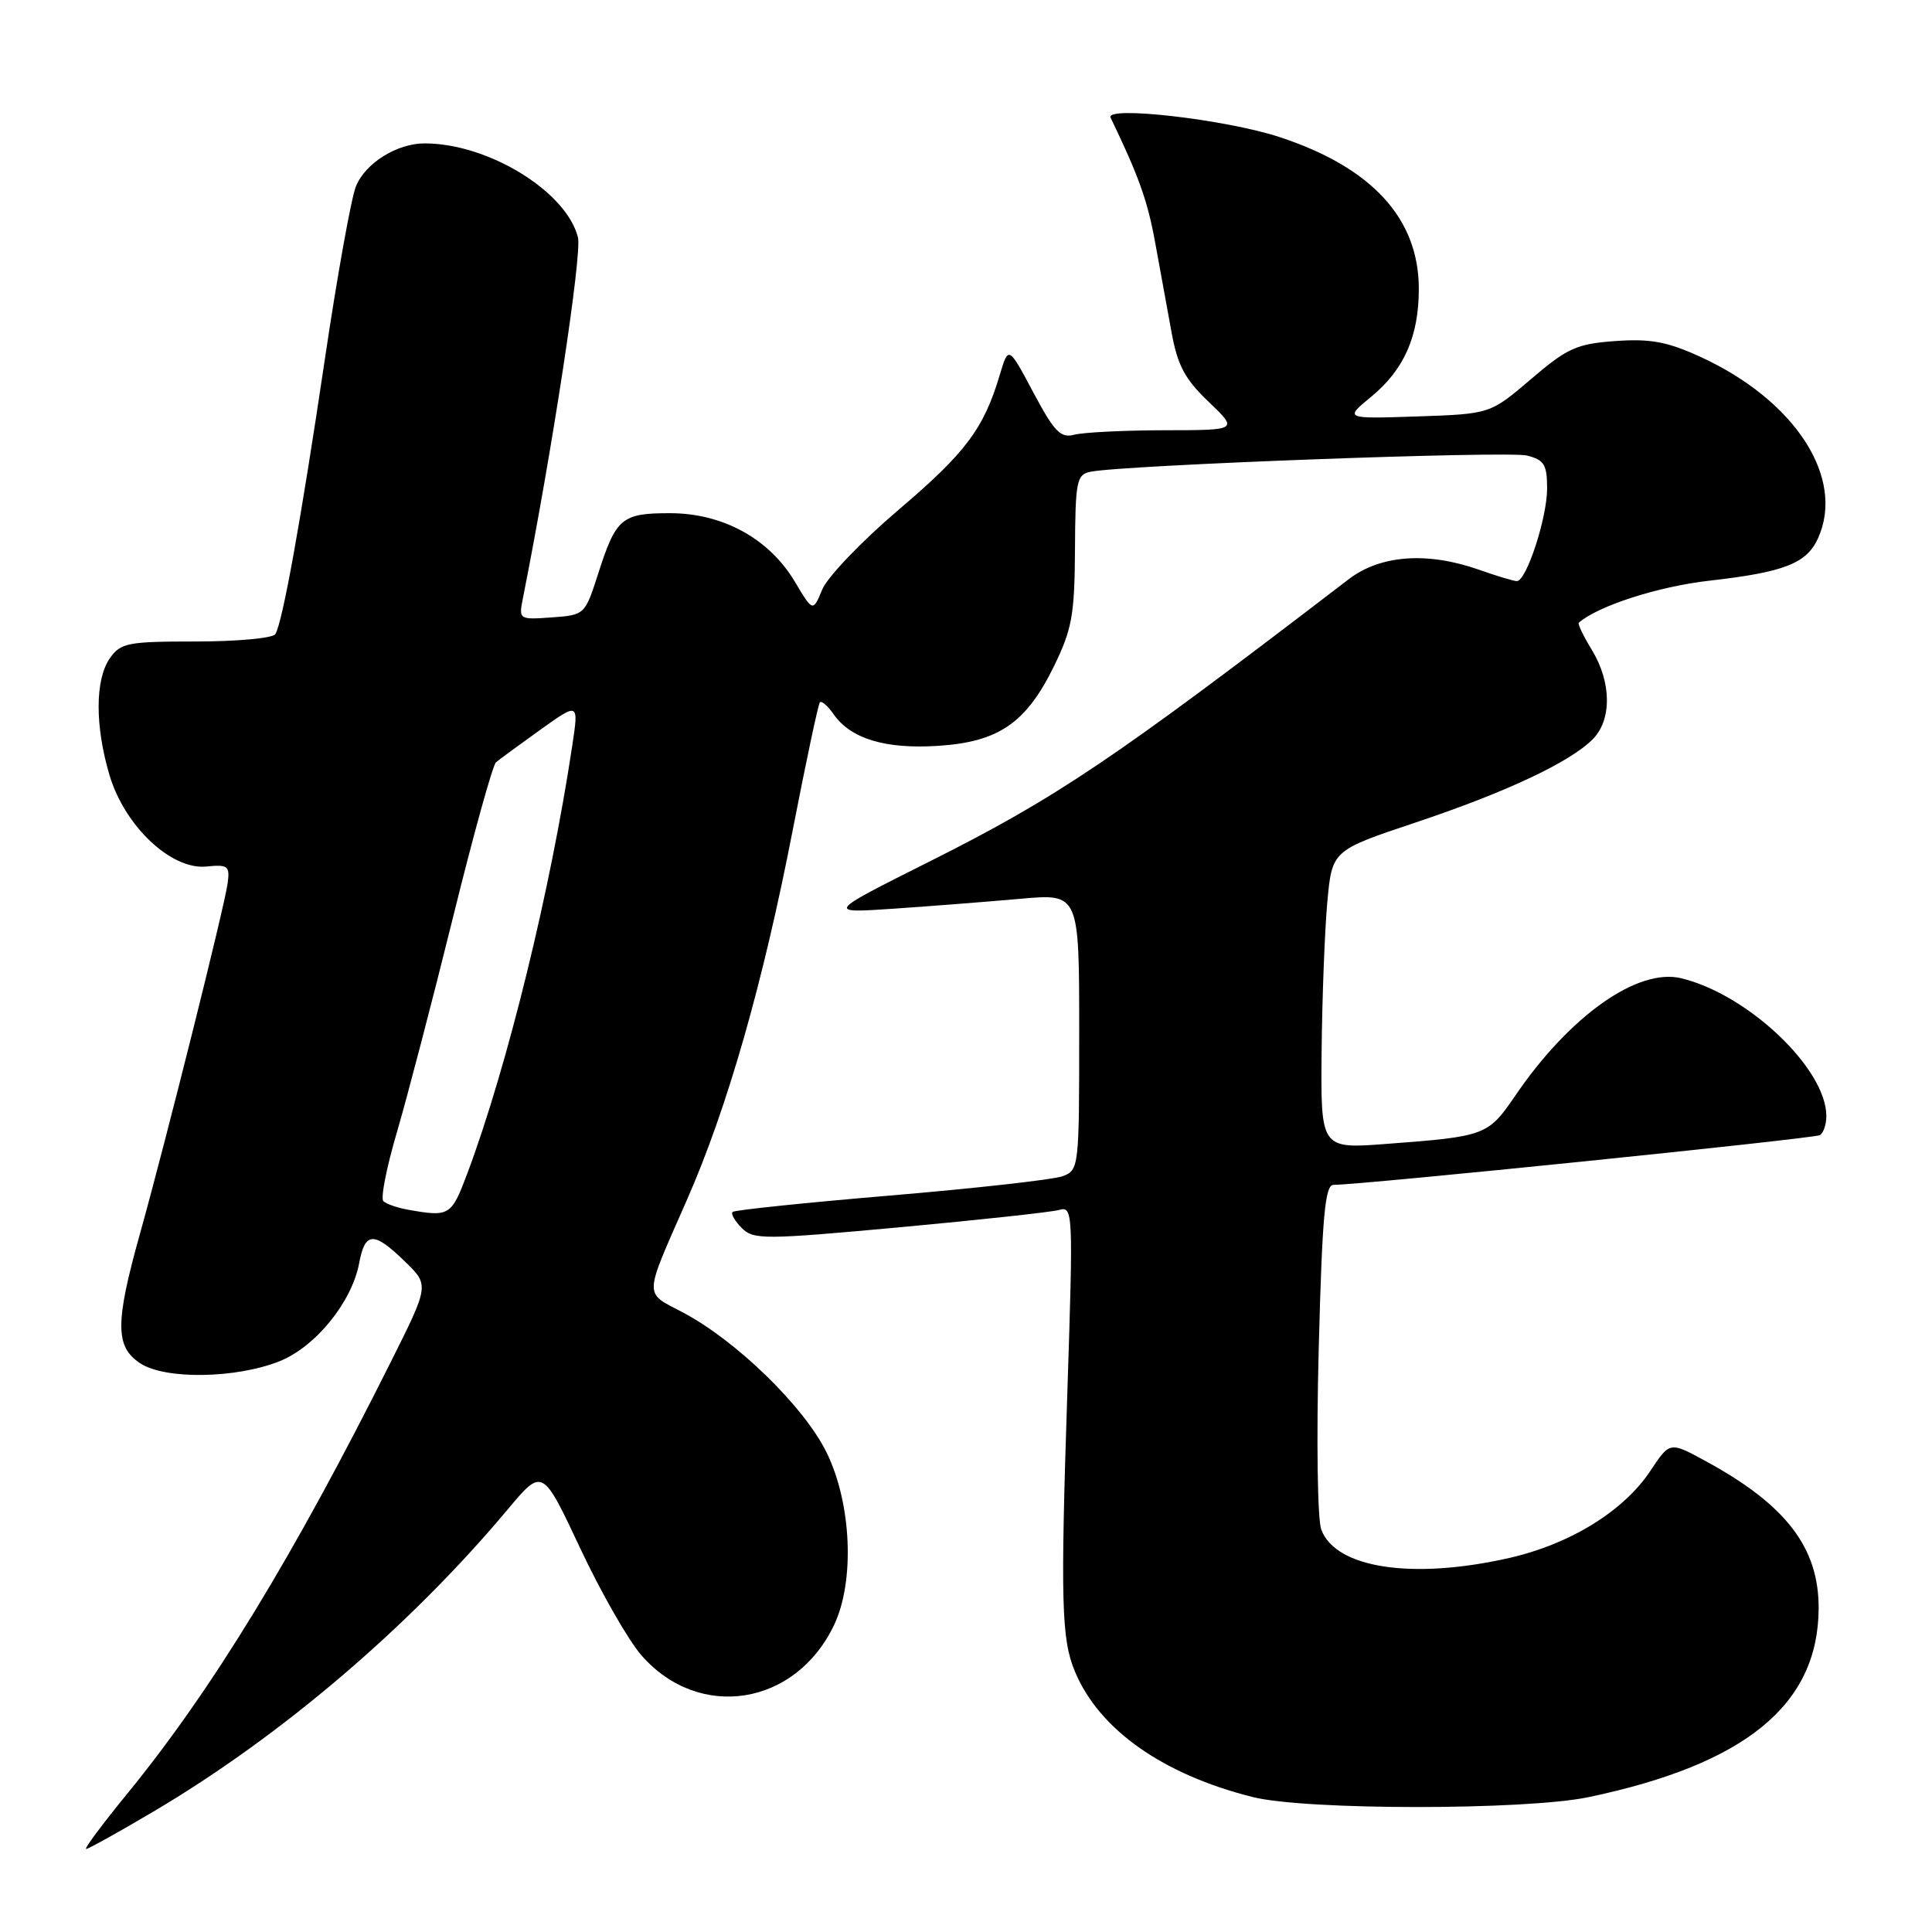 <?xml version="1.0" encoding="UTF-8" standalone="no"?>
<!DOCTYPE svg PUBLIC "-//W3C//DTD SVG 1.1//EN" "http://www.w3.org/Graphics/SVG/1.1/DTD/svg11.dtd" >
<svg xmlns="http://www.w3.org/2000/svg" xmlns:xlink="http://www.w3.org/1999/xlink" version="1.1" viewBox="0 0 256 256">
 <g >
 <path fill="currentColor"
d=" M 20.30 240.06 C 37.22 230.07 54.28 215.52 67.28 200.00 C 71.88 194.50 71.88 194.50 76.87 205.13 C 79.61 210.97 83.27 217.38 85.02 219.37 C 92.66 228.07 105.43 226.04 110.52 215.32 C 113.28 209.51 112.84 199.23 109.54 192.49 C 106.56 186.39 97.54 177.61 90.42 173.87 C 85.28 171.17 85.25 172.12 91.00 159.04 C 96.37 146.84 101.10 130.32 105.07 109.84 C 106.82 100.85 108.42 93.30 108.64 93.06 C 108.87 92.82 109.69 93.54 110.48 94.67 C 112.74 97.89 117.32 99.28 124.28 98.83 C 132.30 98.32 135.96 95.82 139.63 88.33 C 142.05 83.38 142.39 81.51 142.44 72.81 C 142.49 63.73 142.66 62.88 144.50 62.51 C 148.85 61.62 199.80 59.73 202.32 60.36 C 204.62 60.94 205.00 61.56 205.00 64.74 C 205.00 68.61 202.26 77.00 200.99 77.00 C 200.58 77.00 198.34 76.33 196.00 75.50 C 189.14 73.08 182.91 73.53 178.71 76.75 C 147.43 100.72 140.01 105.71 123.00 114.24 C 109.50 121.01 109.50 121.01 118.50 120.40 C 123.45 120.06 130.99 119.47 135.25 119.09 C 143.00 118.40 143.00 118.40 143.00 136.72 C 143.00 154.82 142.97 155.06 140.75 155.87 C 139.51 156.31 129.28 157.46 118.01 158.41 C 106.75 159.36 97.32 160.34 97.07 160.59 C 96.82 160.84 97.37 161.80 98.29 162.72 C 99.85 164.28 101.23 164.27 119.23 162.62 C 129.83 161.64 139.34 160.61 140.37 160.32 C 142.18 159.81 142.21 160.63 141.44 184.14 C 140.51 212.33 140.64 217.20 142.44 221.50 C 145.65 229.19 154.08 235.13 166.00 238.12 C 173.01 239.88 202.14 239.88 210.50 238.13 C 231.31 233.76 240.91 225.89 240.98 213.15 C 241.02 205.08 236.68 199.41 226.02 193.61 C 221.26 191.01 221.26 191.01 218.71 194.86 C 215.16 200.22 208.09 204.59 199.98 206.44 C 187.20 209.34 177.02 207.82 175.08 202.70 C 174.57 201.36 174.42 190.82 174.74 178.65 C 175.20 161.07 175.57 157.00 176.70 157.00 C 180.42 157.00 240.42 150.86 241.15 150.41 C 241.62 150.12 242.00 148.99 242.00 147.89 C 242.00 141.61 231.61 131.75 222.76 129.62 C 216.99 128.24 208.00 134.60 200.81 145.14 C 197.17 150.47 196.87 150.58 183.75 151.57 C 175.00 152.24 175.00 152.24 175.12 139.37 C 175.19 132.29 175.53 123.39 175.87 119.60 C 176.50 112.69 176.50 112.69 187.50 109.01 C 199.53 104.99 207.98 101.02 211.03 97.97 C 213.59 95.41 213.55 90.42 210.94 86.14 C 209.81 84.29 209.03 82.66 209.20 82.51 C 211.77 80.27 219.74 77.71 226.53 76.94 C 236.41 75.82 239.38 74.66 240.89 71.34 C 244.54 63.33 237.87 53.03 225.28 47.27 C 220.90 45.27 218.68 44.86 214.05 45.19 C 208.91 45.56 207.69 46.11 202.87 50.23 C 197.46 54.85 197.46 54.85 187.80 55.18 C 178.14 55.50 178.14 55.50 181.69 52.57 C 186.05 48.99 188.00 44.57 188.00 38.27 C 188.00 28.95 181.78 22.18 169.54 18.16 C 162.41 15.82 146.39 13.98 147.16 15.59 C 150.89 23.34 152.03 26.52 153.04 32.00 C 153.70 35.58 154.68 40.98 155.23 44.00 C 156.03 48.42 157.00 50.24 160.16 53.25 C 164.08 57.00 164.08 57.00 154.29 57.01 C 148.91 57.02 143.54 57.29 142.36 57.60 C 140.54 58.09 139.71 57.23 136.92 52.00 C 133.63 45.82 133.63 45.82 132.48 49.66 C 130.35 56.81 127.97 59.98 119.08 67.54 C 114.20 71.69 109.65 76.44 108.96 78.09 C 107.72 81.10 107.72 81.10 105.31 77.06 C 101.91 71.37 95.77 68.00 88.78 68.00 C 82.36 68.00 81.62 68.62 79.22 76.14 C 77.51 81.45 77.46 81.50 73.11 81.81 C 68.78 82.12 68.73 82.09 69.28 79.31 C 73.17 59.75 77.14 33.70 76.58 31.45 C 75.05 25.36 64.68 19.00 56.27 19.00 C 52.59 19.00 48.40 21.62 47.16 24.70 C 46.54 26.24 44.69 36.50 43.06 47.50 C 39.85 69.11 37.44 82.48 36.48 84.03 C 36.15 84.56 31.43 85.00 26.00 85.00 C 16.92 85.00 15.99 85.18 14.56 87.22 C 12.59 90.03 12.57 96.18 14.51 102.71 C 16.51 109.45 22.68 115.28 27.33 114.82 C 30.20 114.53 30.47 114.74 30.17 117.00 C 29.77 120.06 21.99 151.15 18.54 163.50 C 15.24 175.29 15.25 178.47 18.59 180.65 C 21.90 182.82 31.28 182.67 37.04 180.37 C 41.81 178.46 46.62 172.54 47.59 167.38 C 48.37 163.19 49.52 163.14 53.64 167.14 C 56.88 170.28 56.88 170.28 51.82 180.39 C 38.91 206.20 28.11 223.90 16.89 237.64 C 13.58 241.69 11.11 245.00 11.41 245.00 C 11.70 245.00 15.70 242.78 20.30 240.06 Z  M 54.00 160.28 C 52.62 160.03 51.18 159.53 50.80 159.16 C 50.41 158.79 51.22 154.67 52.60 150.00 C 53.97 145.32 57.31 132.54 60.02 121.58 C 62.72 110.63 65.29 101.37 65.72 101.01 C 66.15 100.64 68.79 98.71 71.59 96.70 C 76.69 93.06 76.69 93.06 75.83 98.78 C 72.96 117.91 67.23 141.30 61.94 155.44 C 59.80 161.14 59.58 161.28 54.00 160.28 Z "/>
</g>
</svg>
